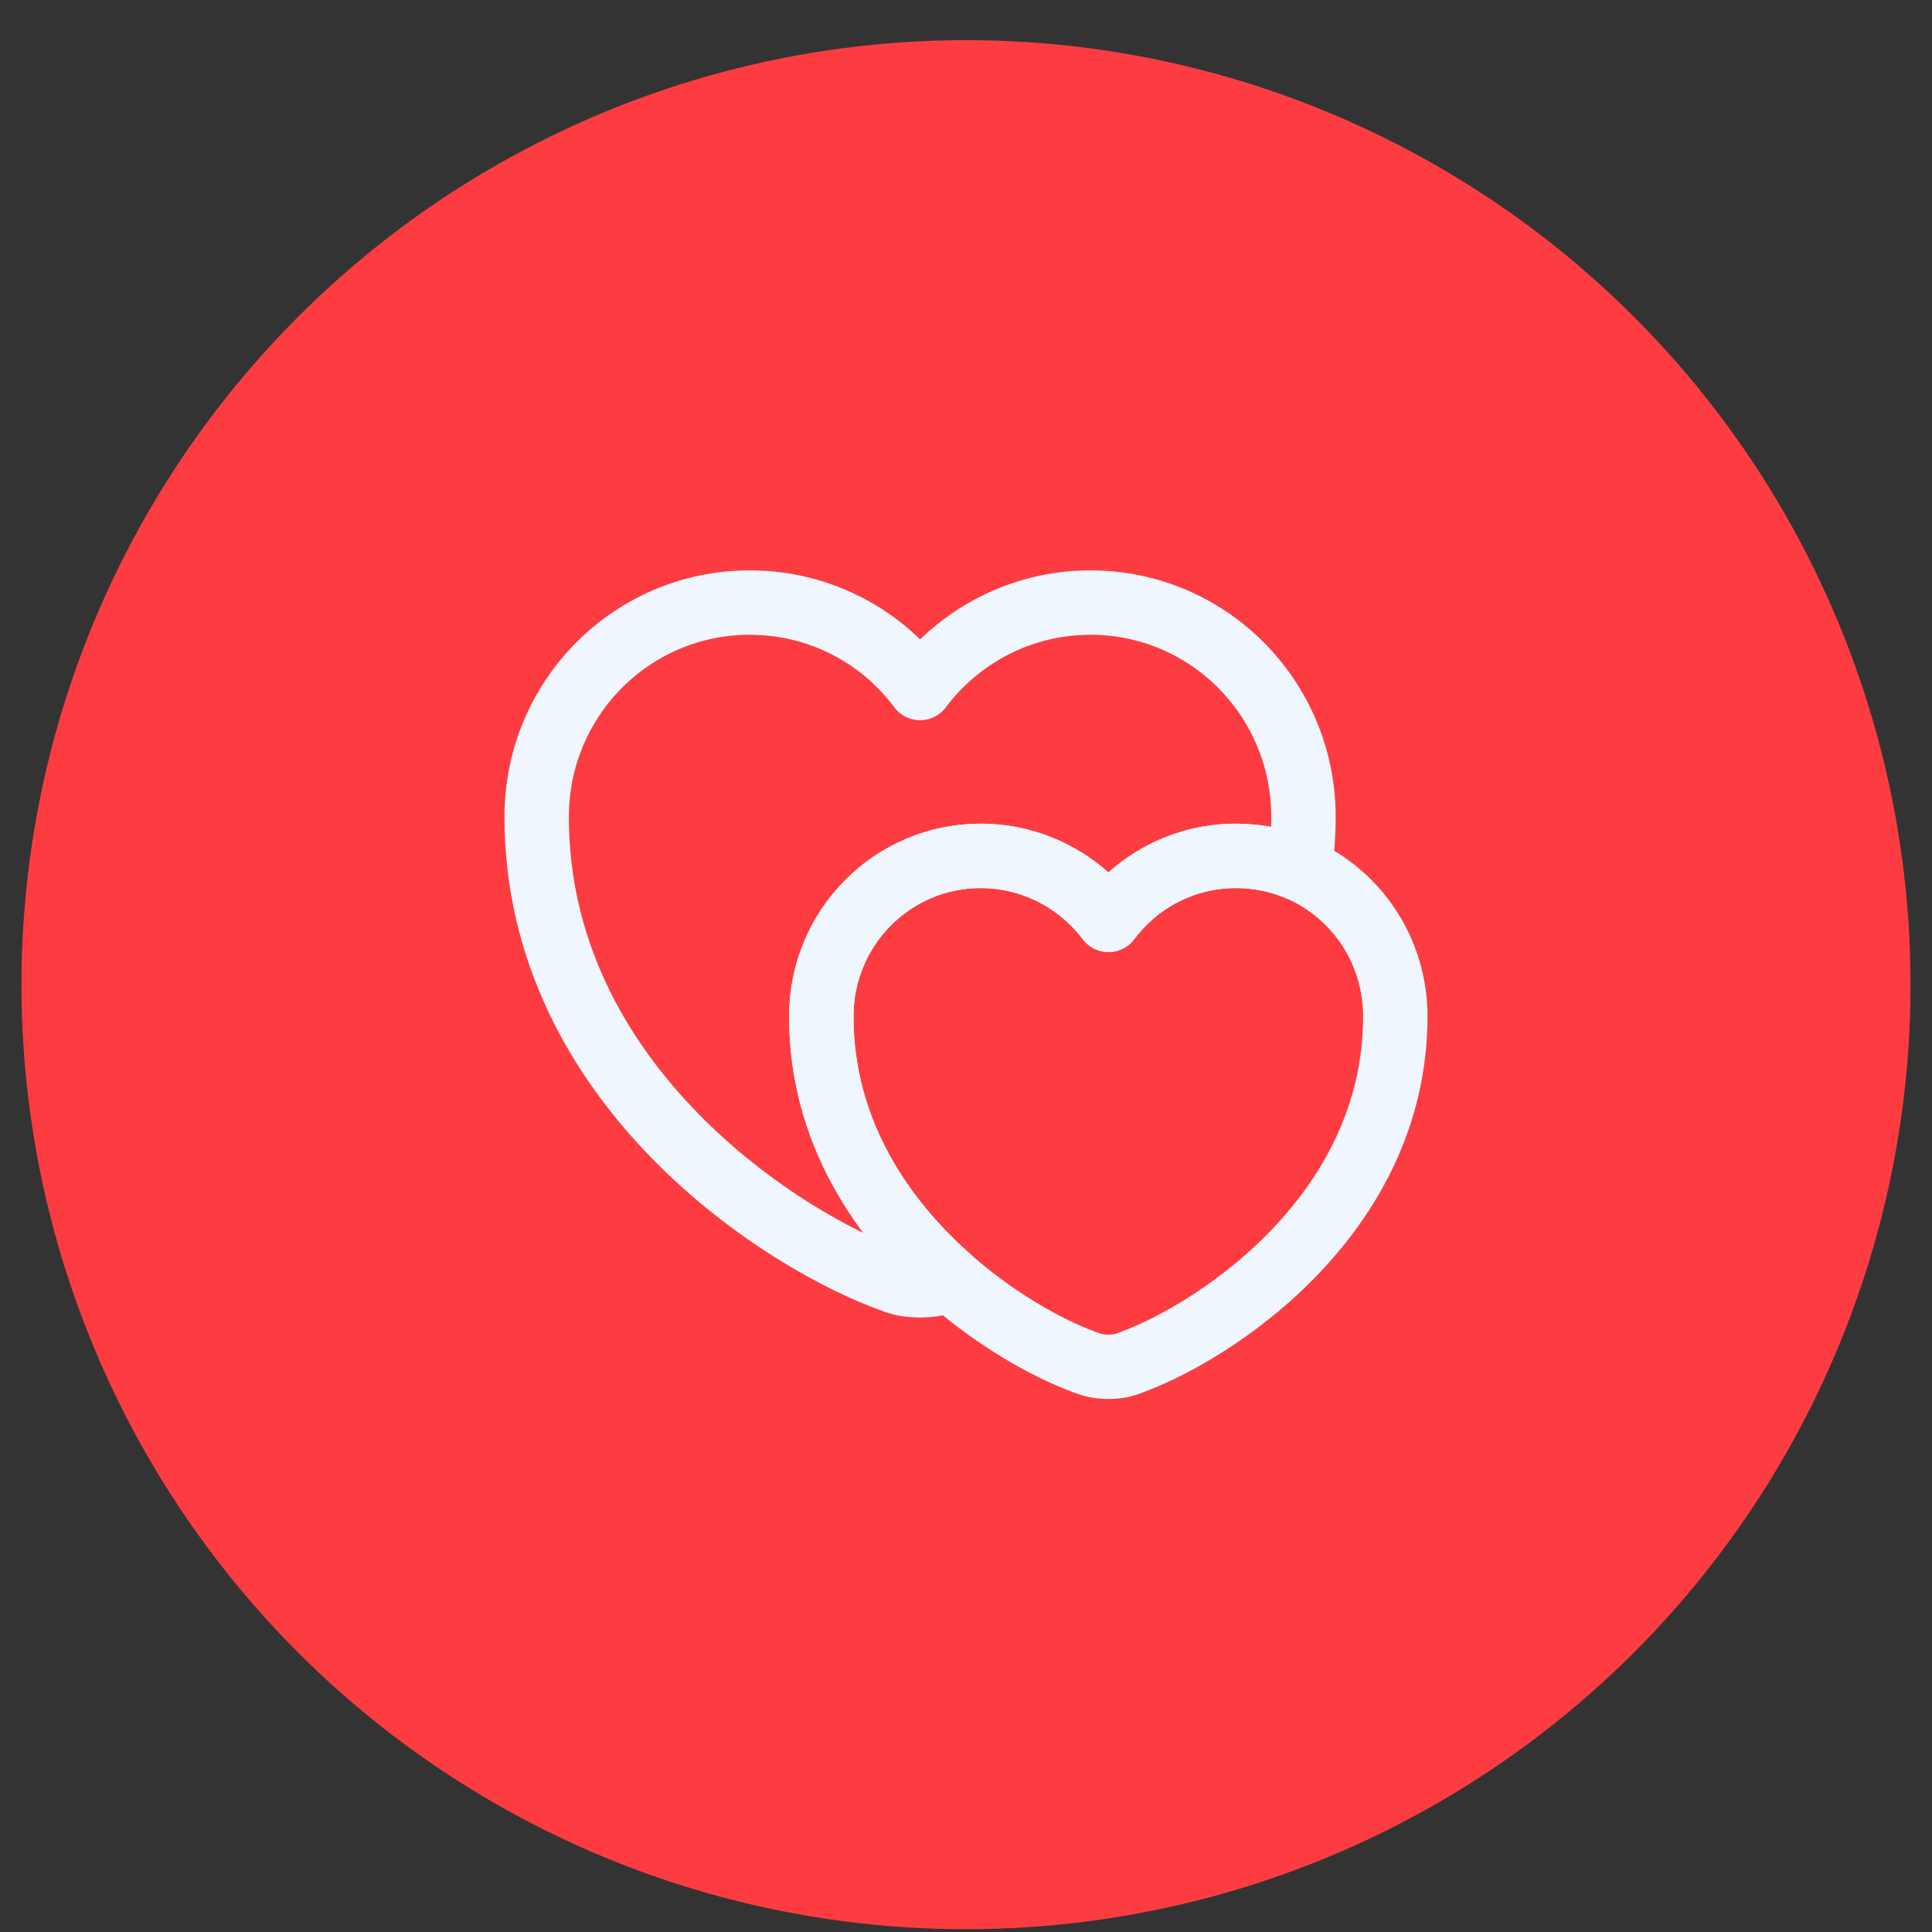 <svg width="45" height="45" viewBox="0 0 45 45" fill="none" xmlns="http://www.w3.org/2000/svg">
<rect x="0" y="0" width="45" height="45" fill="#333333" stroke="none"/>
<circle cx="22.5" cy="22.935" r="22" fill="#FD3C41"/>
<path d="M30.36 19.025C30.36 19.445 30.33 19.855 30.28 20.245C29.82 20.045 29.32 19.935 28.79 19.935C27.57 19.935 26.49 20.525 25.82 21.425C25.14 20.525 24.06 19.935 22.84 19.935C20.79 19.935 19.13 21.605 19.13 23.675C19.13 26.355 20.55 28.405 22.13 29.795C22.08 29.825 22.03 29.835 21.98 29.855C21.68 29.965 21.18 29.965 20.88 29.855C18.29 28.965 12.5 25.285 12.5 19.025C12.5 16.265 14.72 14.035 17.46 14.035C19.09 14.035 20.53 14.815 21.43 16.025C22.34 14.815 23.78 14.035 25.4 14.035C28.14 14.035 30.36 16.265 30.36 19.025Z" stroke="#F0F6FE" stroke-width="1.5" stroke-linecap="round" stroke-linejoin="round"/>
<path d="M32.499 23.675C32.499 28.355 28.169 31.115 26.229 31.775C25.999 31.855 25.629 31.855 25.399 31.775C24.569 31.495 23.299 30.825 22.129 29.795C20.549 28.405 19.129 26.355 19.129 23.675C19.129 21.605 20.789 19.935 22.839 19.935C24.059 19.935 25.139 20.525 25.819 21.425C26.489 20.525 27.569 19.935 28.789 19.935C29.319 19.935 29.819 20.045 30.279 20.245C31.589 20.825 32.499 22.135 32.499 23.675Z" stroke="#F0F6FE" stroke-width="1.5" stroke-linecap="round" stroke-linejoin="round"/>
</svg>
